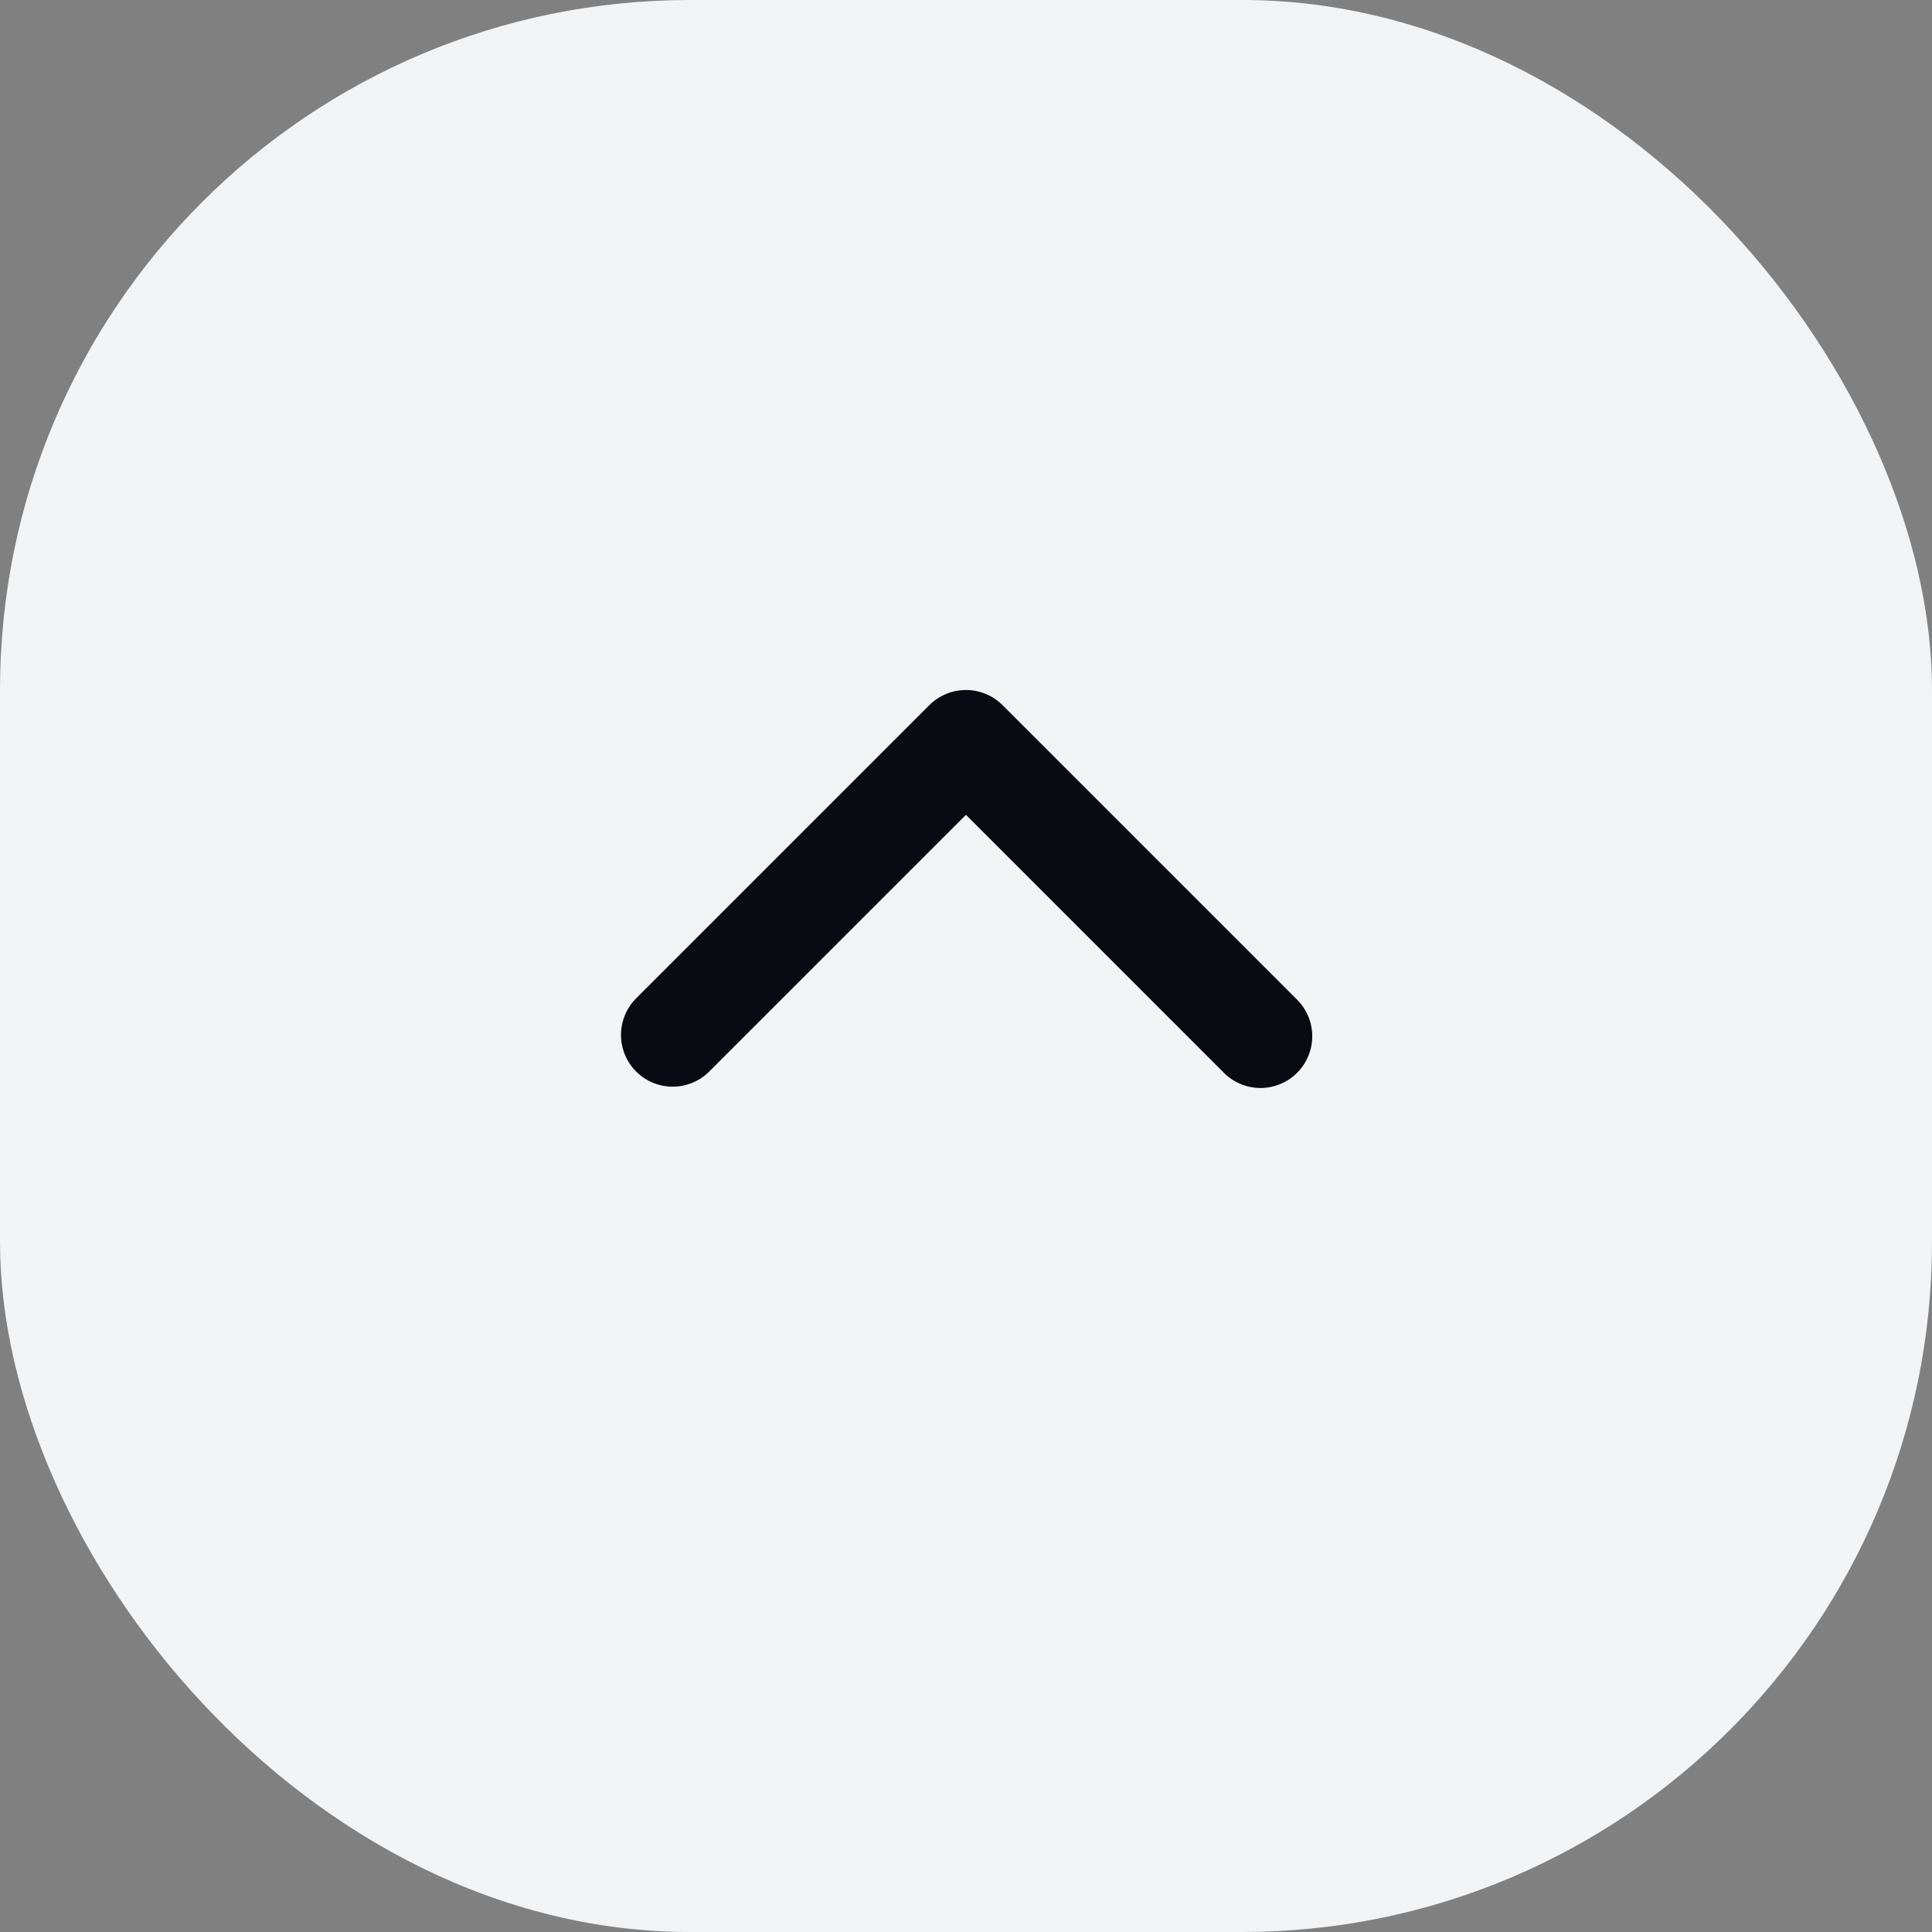 <svg width="28" height="28" viewBox="0 0 28 28" fill="none" xmlns="http://www.w3.org/2000/svg">
<rect x="0" y="0" width="28" height="28" fill="#808080" stroke="none"/>
<rect width="28" height="28" rx="10" fill="#F2F3F5"/>
<path fill-rule="evenodd" clip-rule="evenodd" d="M9.219 15.529C9.36 15.67 9.551 15.749 9.749 15.749C9.948 15.749 10.139 15.67 10.279 15.529L13.999 11.809L17.719 15.529C17.788 15.603 17.871 15.662 17.963 15.703C18.055 15.744 18.154 15.766 18.255 15.768C18.355 15.77 18.456 15.751 18.549 15.713C18.642 15.676 18.727 15.62 18.798 15.548C18.87 15.477 18.926 15.392 18.963 15.299C19.001 15.206 19.02 15.105 19.018 15.005C19.016 14.904 18.994 14.805 18.953 14.713C18.912 14.621 18.853 14.538 18.779 14.469L14.529 10.219C14.389 10.079 14.198 10 13.999 10C13.801 10 13.61 10.079 13.469 10.219L9.219 14.469C9.079 14.61 9 14.801 9 14.999C9 15.198 9.079 15.389 9.219 15.529Z" fill="#090A12"/>
</svg>
